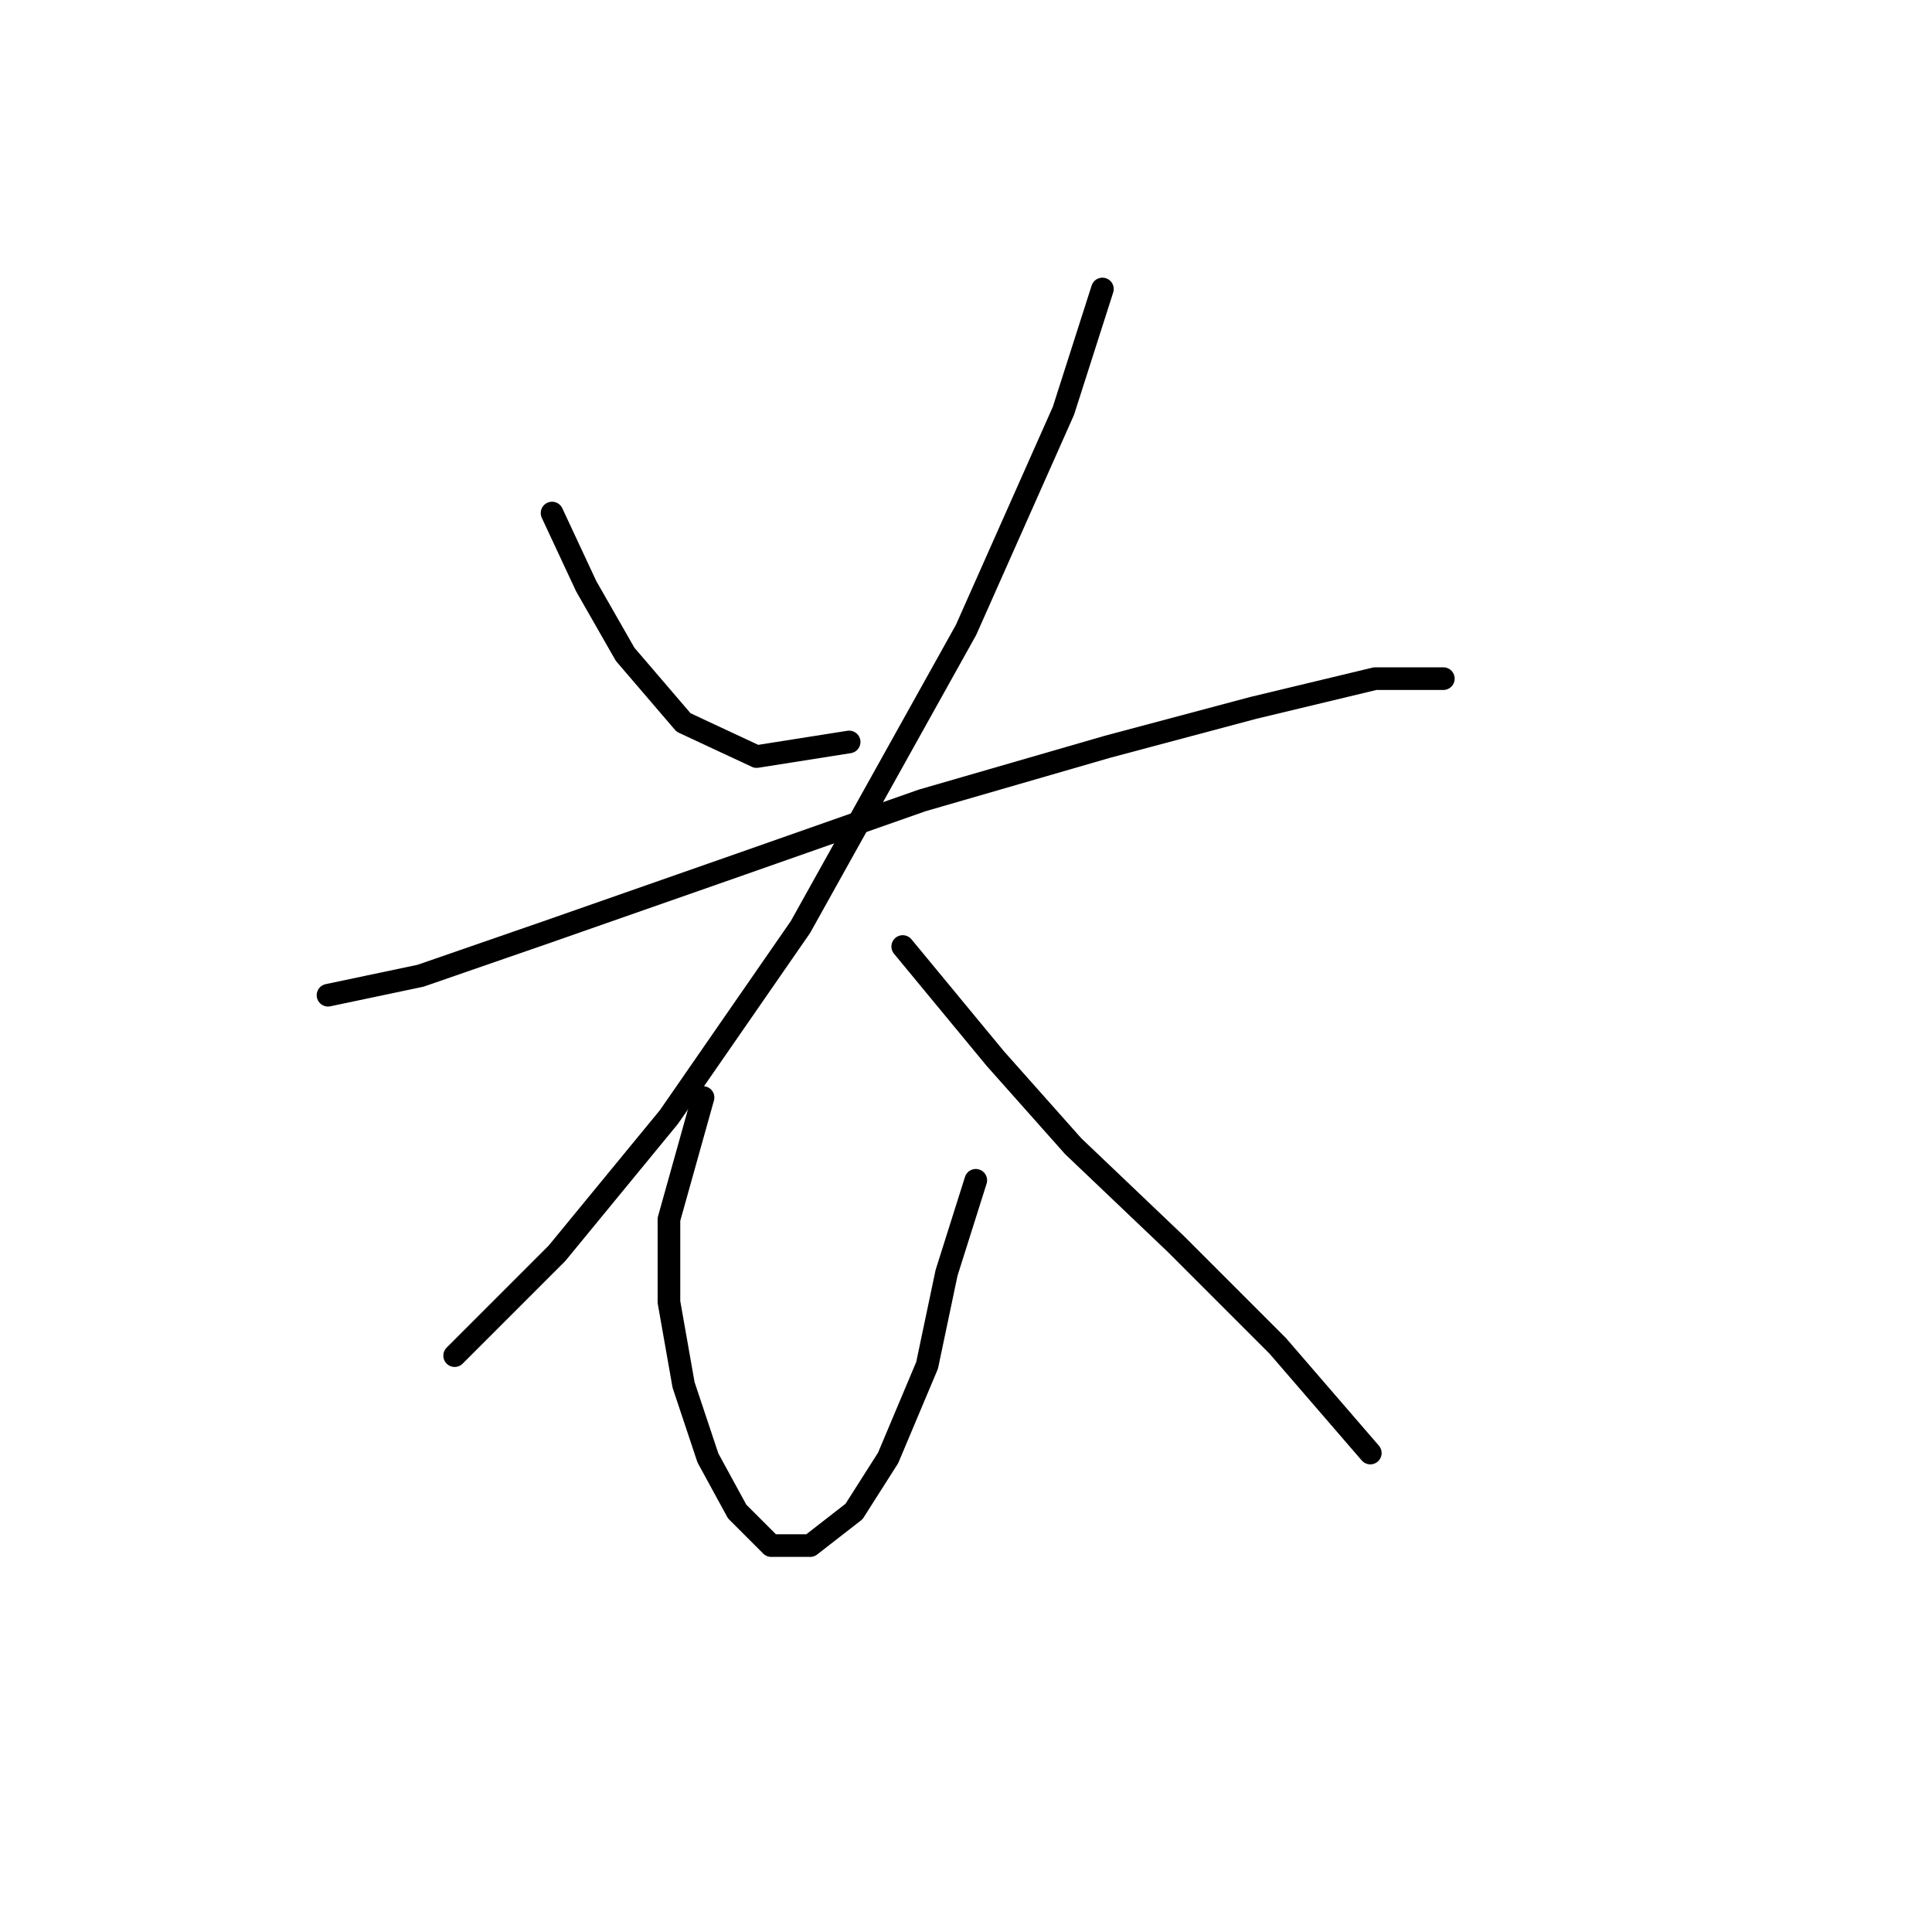 <?xml version="1.0" standalone="no"?>
    <svg width="256" height="256" xmlns="http://www.w3.org/2000/svg" version="1.1">
    <polyline stroke="black" stroke-width="3" stroke-linecap="round" fill="transparent" stroke-linejoin="round" points="73.15 67.981 77.667 77.661 82.83 86.696 90.575 95.731 100.255 100.249 112.517 98.313 112.517 98.313 " />
        <polyline stroke="black" stroke-width="3" stroke-linecap="round" fill="transparent" stroke-linejoin="round" points="146.076 38.294 140.913 54.428 128.006 83.469 106.063 122.837 88.639 148.006 73.795 166.076 60.242 179.629 60.242 179.629 " />
        <polyline stroke="black" stroke-width="3" stroke-linecap="round" fill="transparent" stroke-linejoin="round" points="43.463 131.872 55.725 129.29 72.504 123.482 98.319 114.447 122.198 106.057 146.722 98.958 166.083 93.795 182.217 89.923 191.252 89.923 191.252 89.923 " />
        <polyline stroke="black" stroke-width="3" stroke-linecap="round" fill="transparent" stroke-linejoin="round" points="93.156 145.424 88.639 161.559 88.639 172.53 90.575 183.501 93.802 193.182 97.674 200.281 102.191 204.798 107.354 204.798 113.163 200.281 117.68 193.182 122.843 180.92 125.424 168.658 129.297 156.396 129.297 156.396 " />
        <polyline stroke="black" stroke-width="3" stroke-linecap="round" fill="transparent" stroke-linejoin="round" points="119.616 125.418 131.878 140.262 142.204 151.878 155.757 164.785 169.309 178.338 181.571 192.536 181.571 192.536 " />
        </svg>